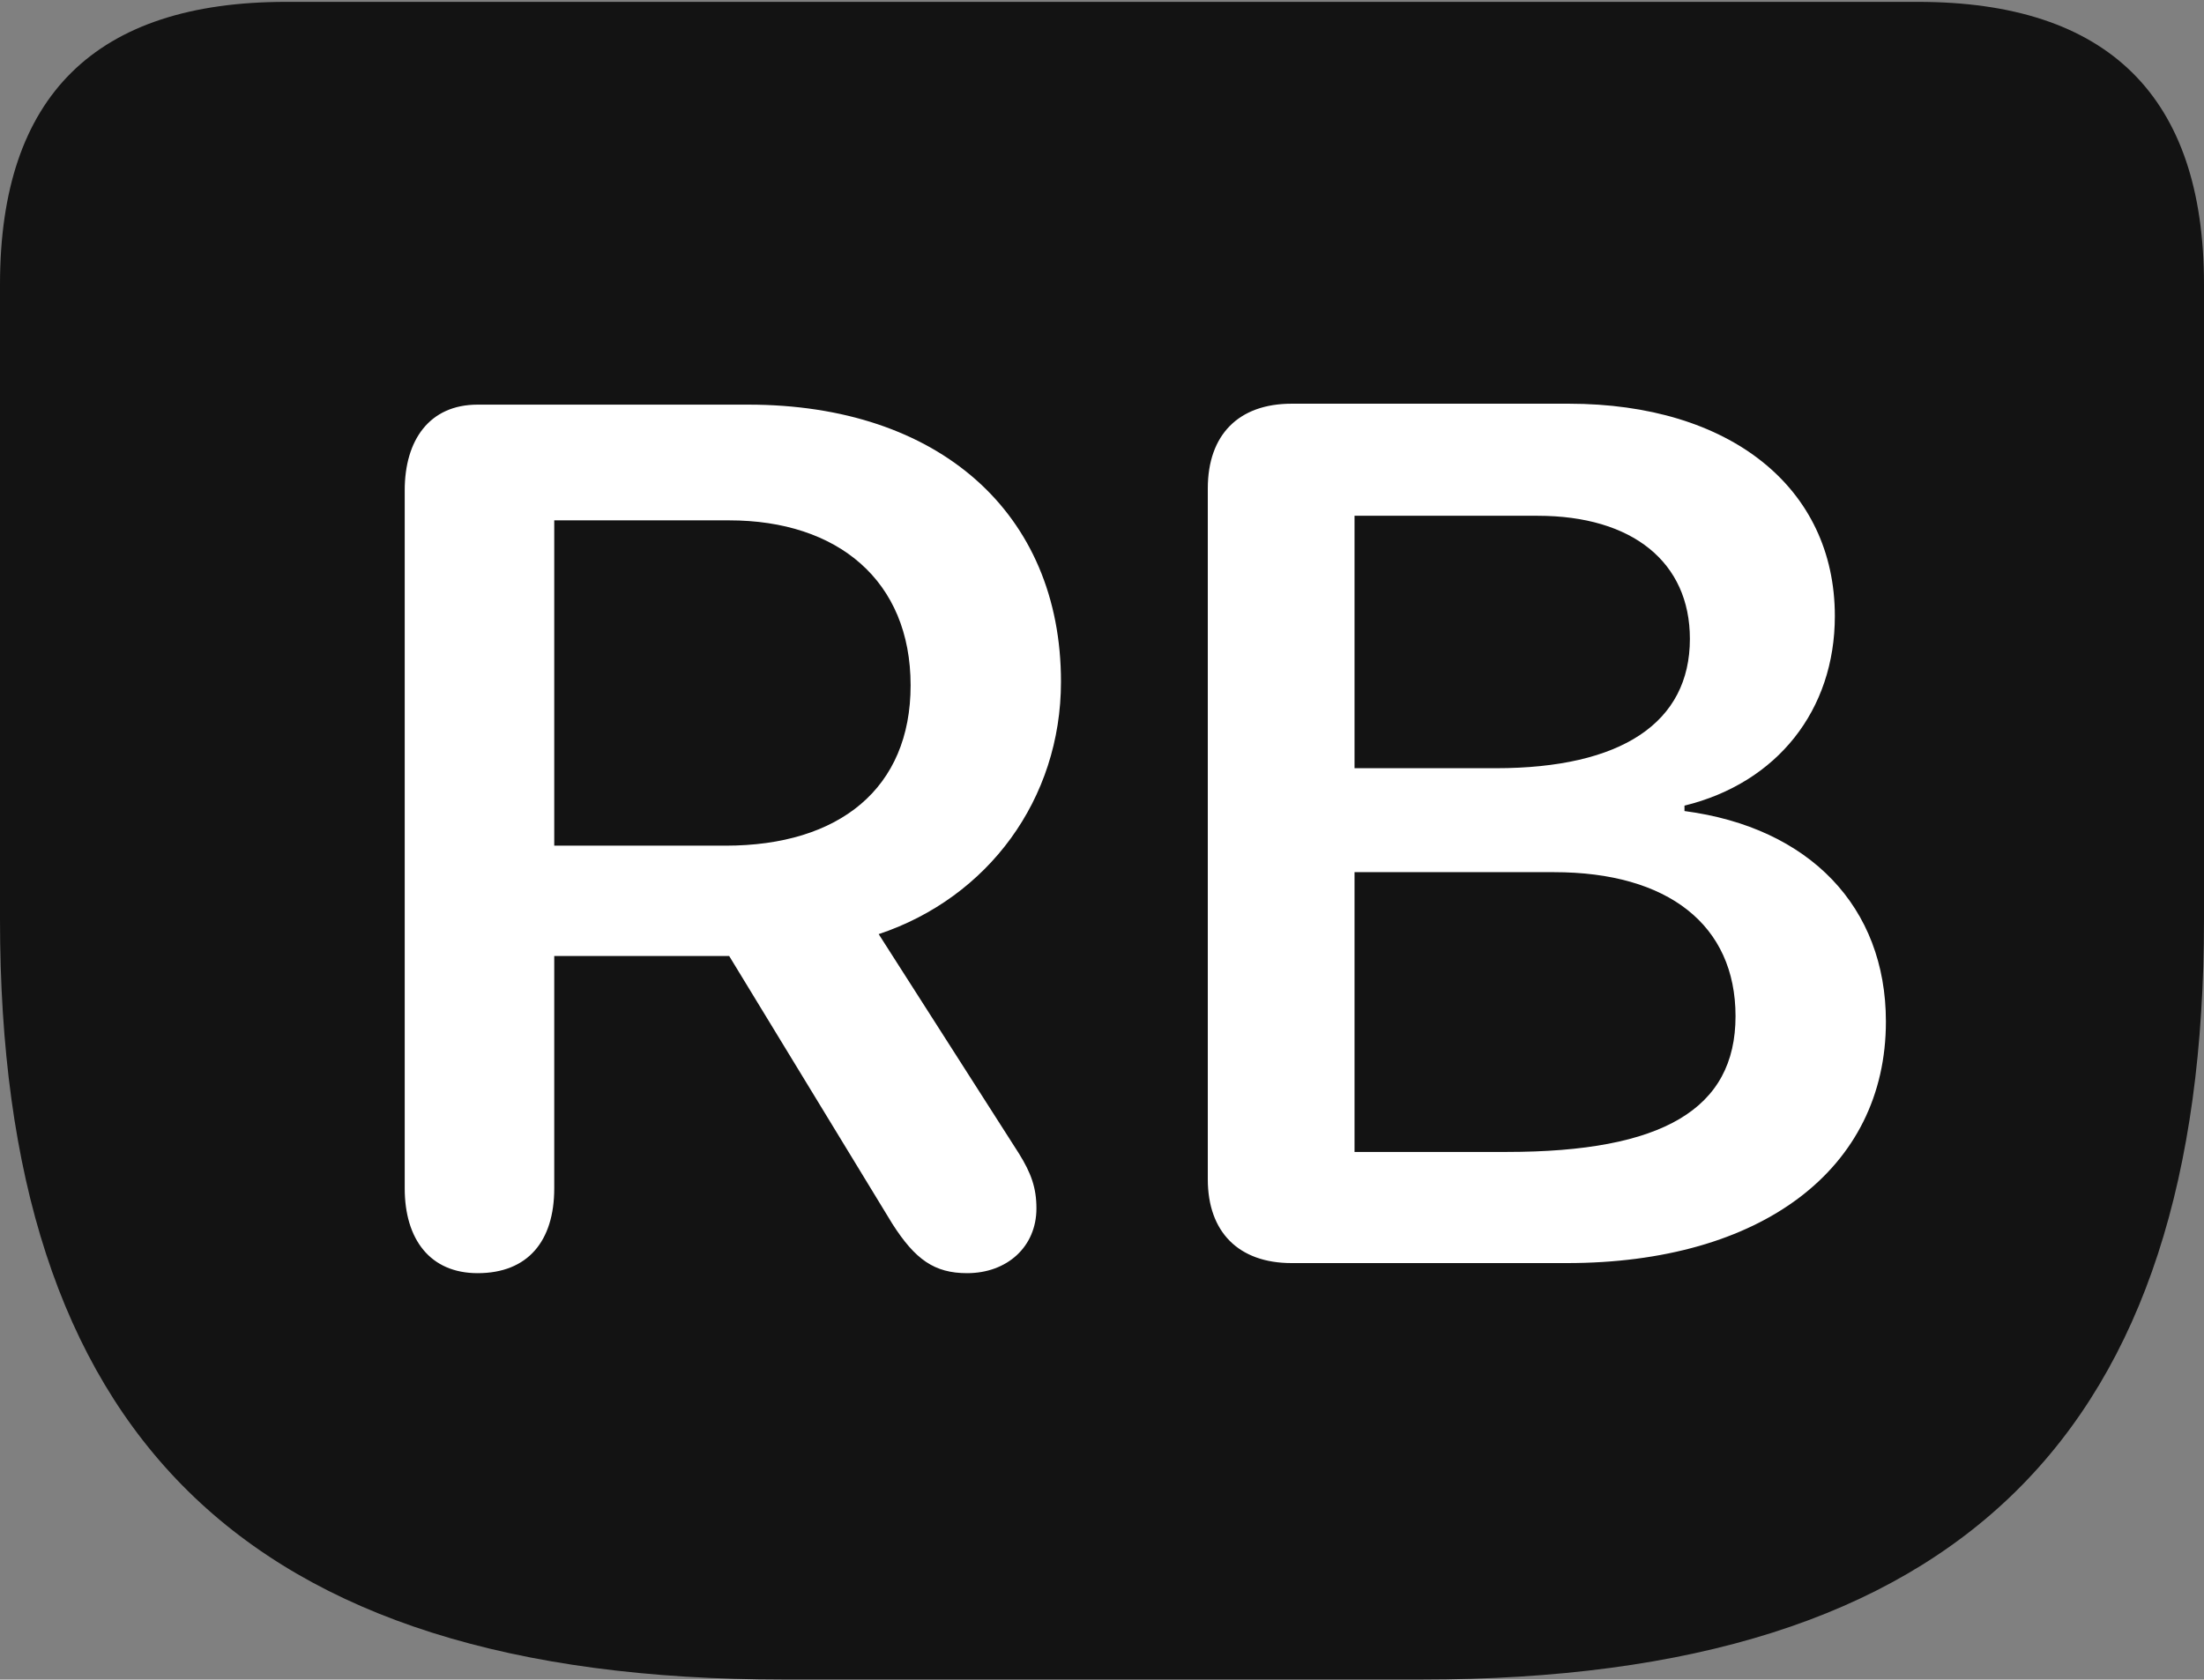 <?xml version="1.0" encoding="UTF-8"?>
<!--Generator: Apple Native CoreSVG 175.5-->
<!DOCTYPE svg
PUBLIC "-//W3C//DTD SVG 1.1//EN"
       "http://www.w3.org/Graphics/SVG/1.1/DTD/svg11.dtd">
<svg version="1.1" xmlns="http://www.w3.org/2000/svg" xmlns:xlink="http://www.w3.org/1999/xlink" width="23.613" height="17.998">
 <rect width="100%" height="100%" fill="#808080" stroke="none"/>
 <g>
  <rect height="17.998" opacity="0" width="23.613" x="0" y="0"/>
  <path d="M8.398 17.998L15.225 17.998C21.035 17.998 23.613 15.332 23.613 9.854L23.613 3.047C23.613 1.035 22.588 0.02 20.547 0.02L3.066 0.02C1.025 0.02 0 1.025 0 3.047L0 9.854C0 15.332 2.578 17.998 8.398 17.998Z" fill="#000000" fill-opacity="0.85"/>
  <path d="M5.117 13.643C4.609 13.643 4.336 13.281 4.336 12.734L4.336 5.254C4.336 4.717 4.6 4.336 5.117 4.336L8.018 4.336C10.059 4.336 11.367 5.498 11.367 7.305C11.367 8.564 10.586 9.619 9.414 10.01L10.918 12.363C11.045 12.568 11.104 12.725 11.104 12.949C11.104 13.359 10.791 13.643 10.361 13.643C10.01 13.643 9.805 13.496 9.561 13.115L7.812 10.244L5.938 10.244L5.938 12.734C5.938 13.301 5.654 13.643 5.117 13.643ZM5.938 9.062L7.773 9.062C8.994 9.062 9.756 8.447 9.756 7.344C9.756 6.221 8.975 5.576 7.812 5.576L5.938 5.576ZM13.838 13.535C13.271 13.535 12.94 13.203 12.94 12.637L12.94 5.234C12.94 4.658 13.271 4.326 13.838 4.326L16.807 4.326C18.535 4.326 19.658 5.225 19.658 6.602C19.658 7.607 19.043 8.389 18.047 8.633L18.047 8.691C19.385 8.867 20.205 9.717 20.205 10.947C20.205 12.529 18.867 13.535 16.787 13.535ZM14.512 8.232L16.025 8.232C17.373 8.232 18.105 7.744 18.105 6.846C18.105 6.025 17.49 5.527 16.475 5.527L14.512 5.527ZM14.512 12.344L16.143 12.344C17.812 12.344 18.594 11.885 18.594 10.889C18.594 9.912 17.871 9.346 16.65 9.346L14.512 9.346Z" fill="#ffffff"/>
 </g>
</svg>
